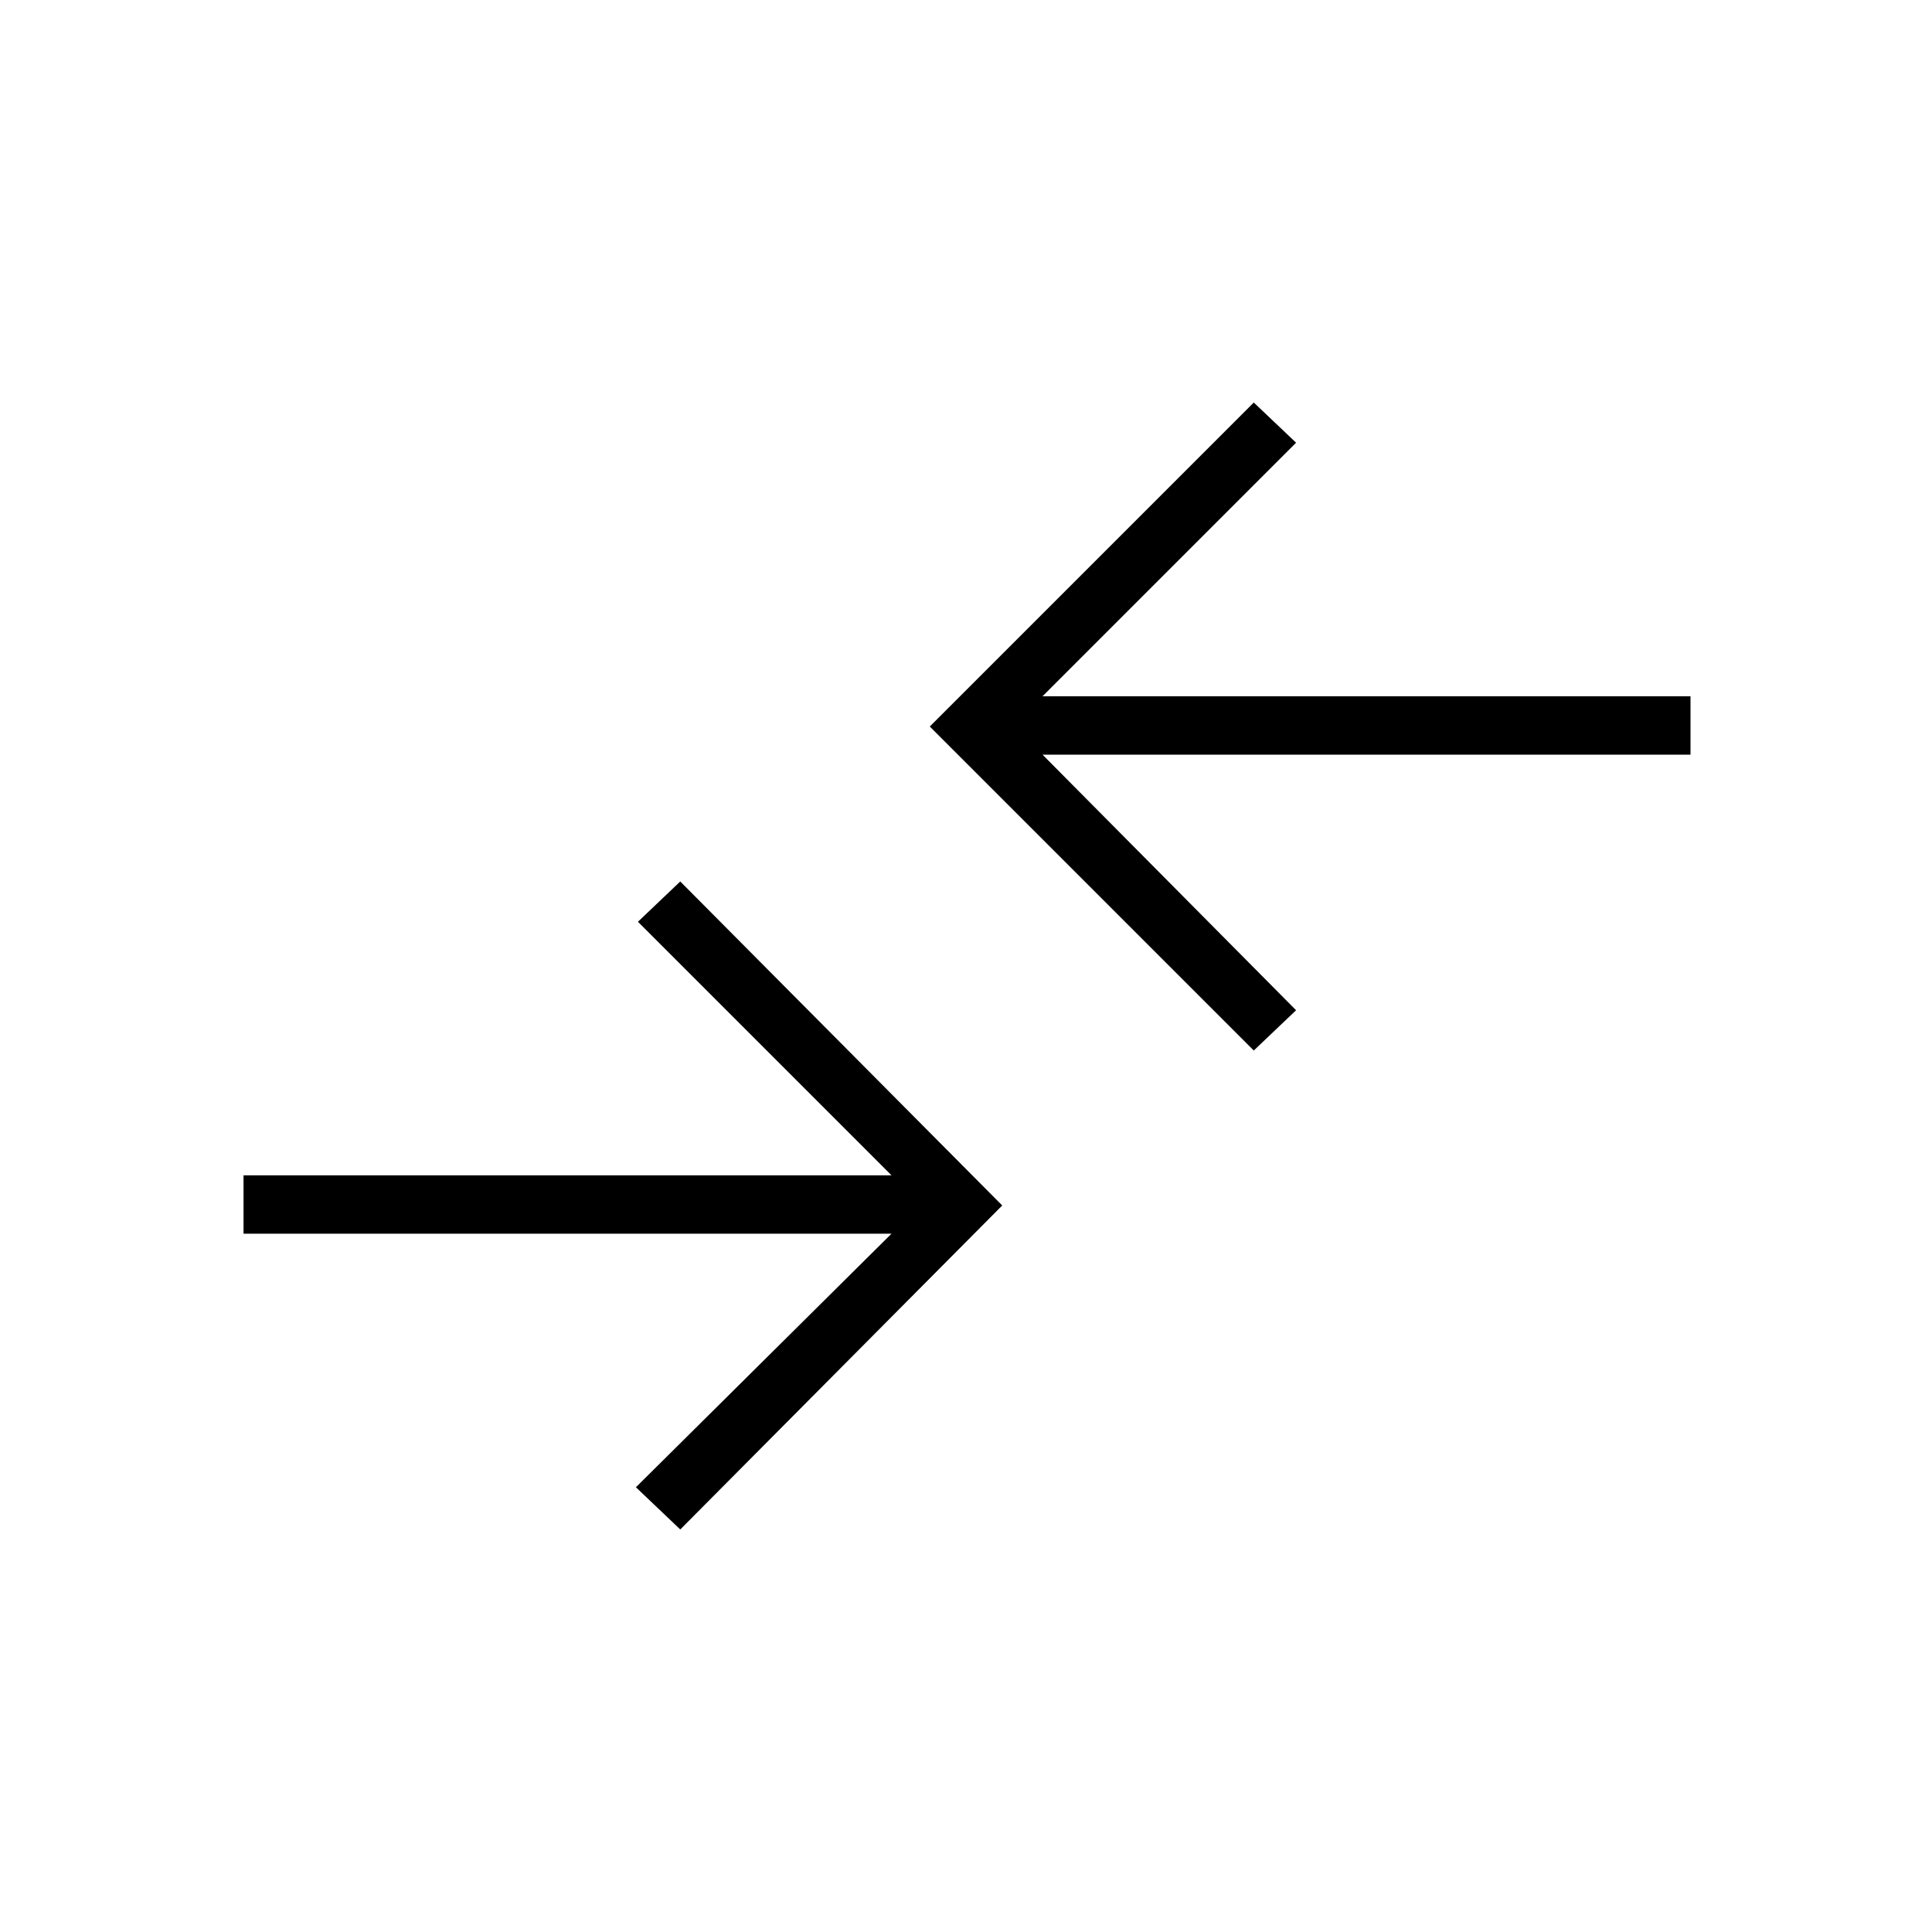 <svg xmlns="http://www.w3.org/2000/svg" height="20" width="20"><path d="m7.042 15.833-.459-.437 2.646-2.625H2.521v-.604h6.708L6.604 9.542l.438-.417 3.333 3.354Zm5.937-4.958L9.625 7.521l3.354-3.354.438.416-2.625 2.625H17.5v.604h-6.708l2.625 2.646Z"/></svg>